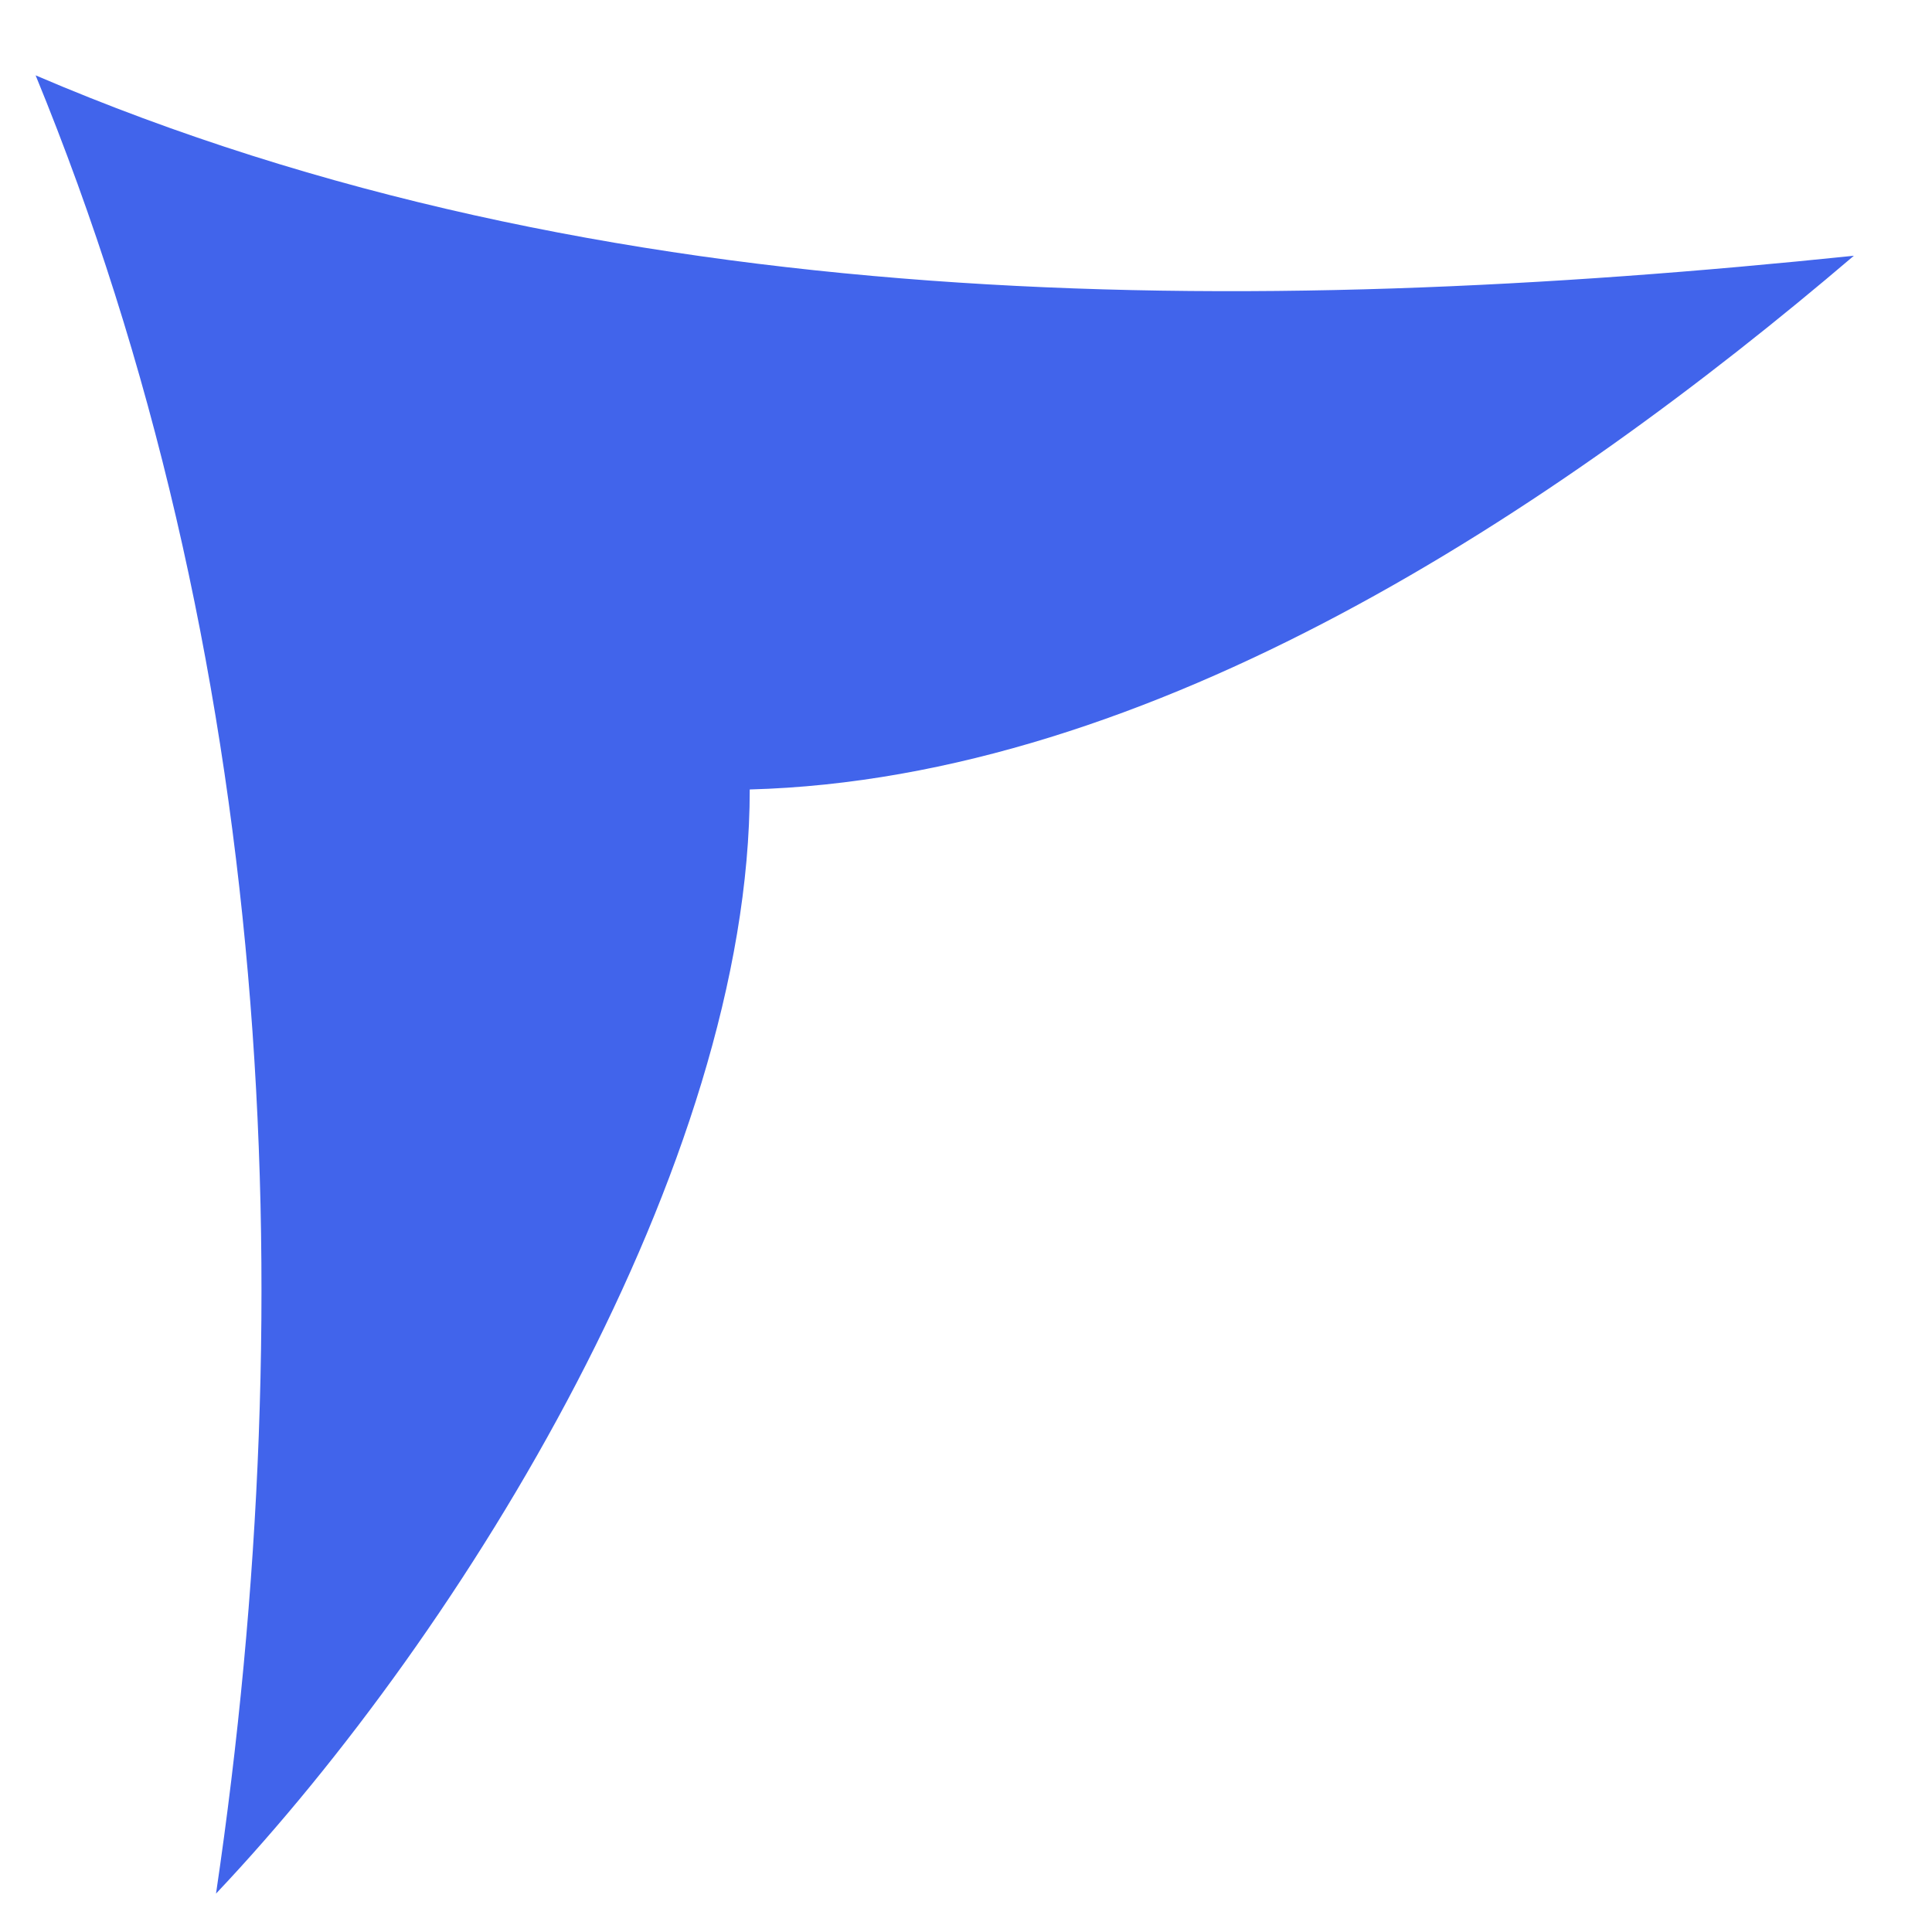<svg width="16" height="16" viewBox="0 0 16 16" fill="none" xmlns="http://www.w3.org/2000/svg">
<path d="M6.209 6.538C6.209 9.638 3.861 13.49 1.789 15.682C2.529 10.679 2.252 5.391 0.295 0.624C5.002 2.641 10.311 2.641 15.353 2.118C12.879 4.228 9.538 6.449 6.209 6.538Z" fill="#4164EB"/>
</svg>

